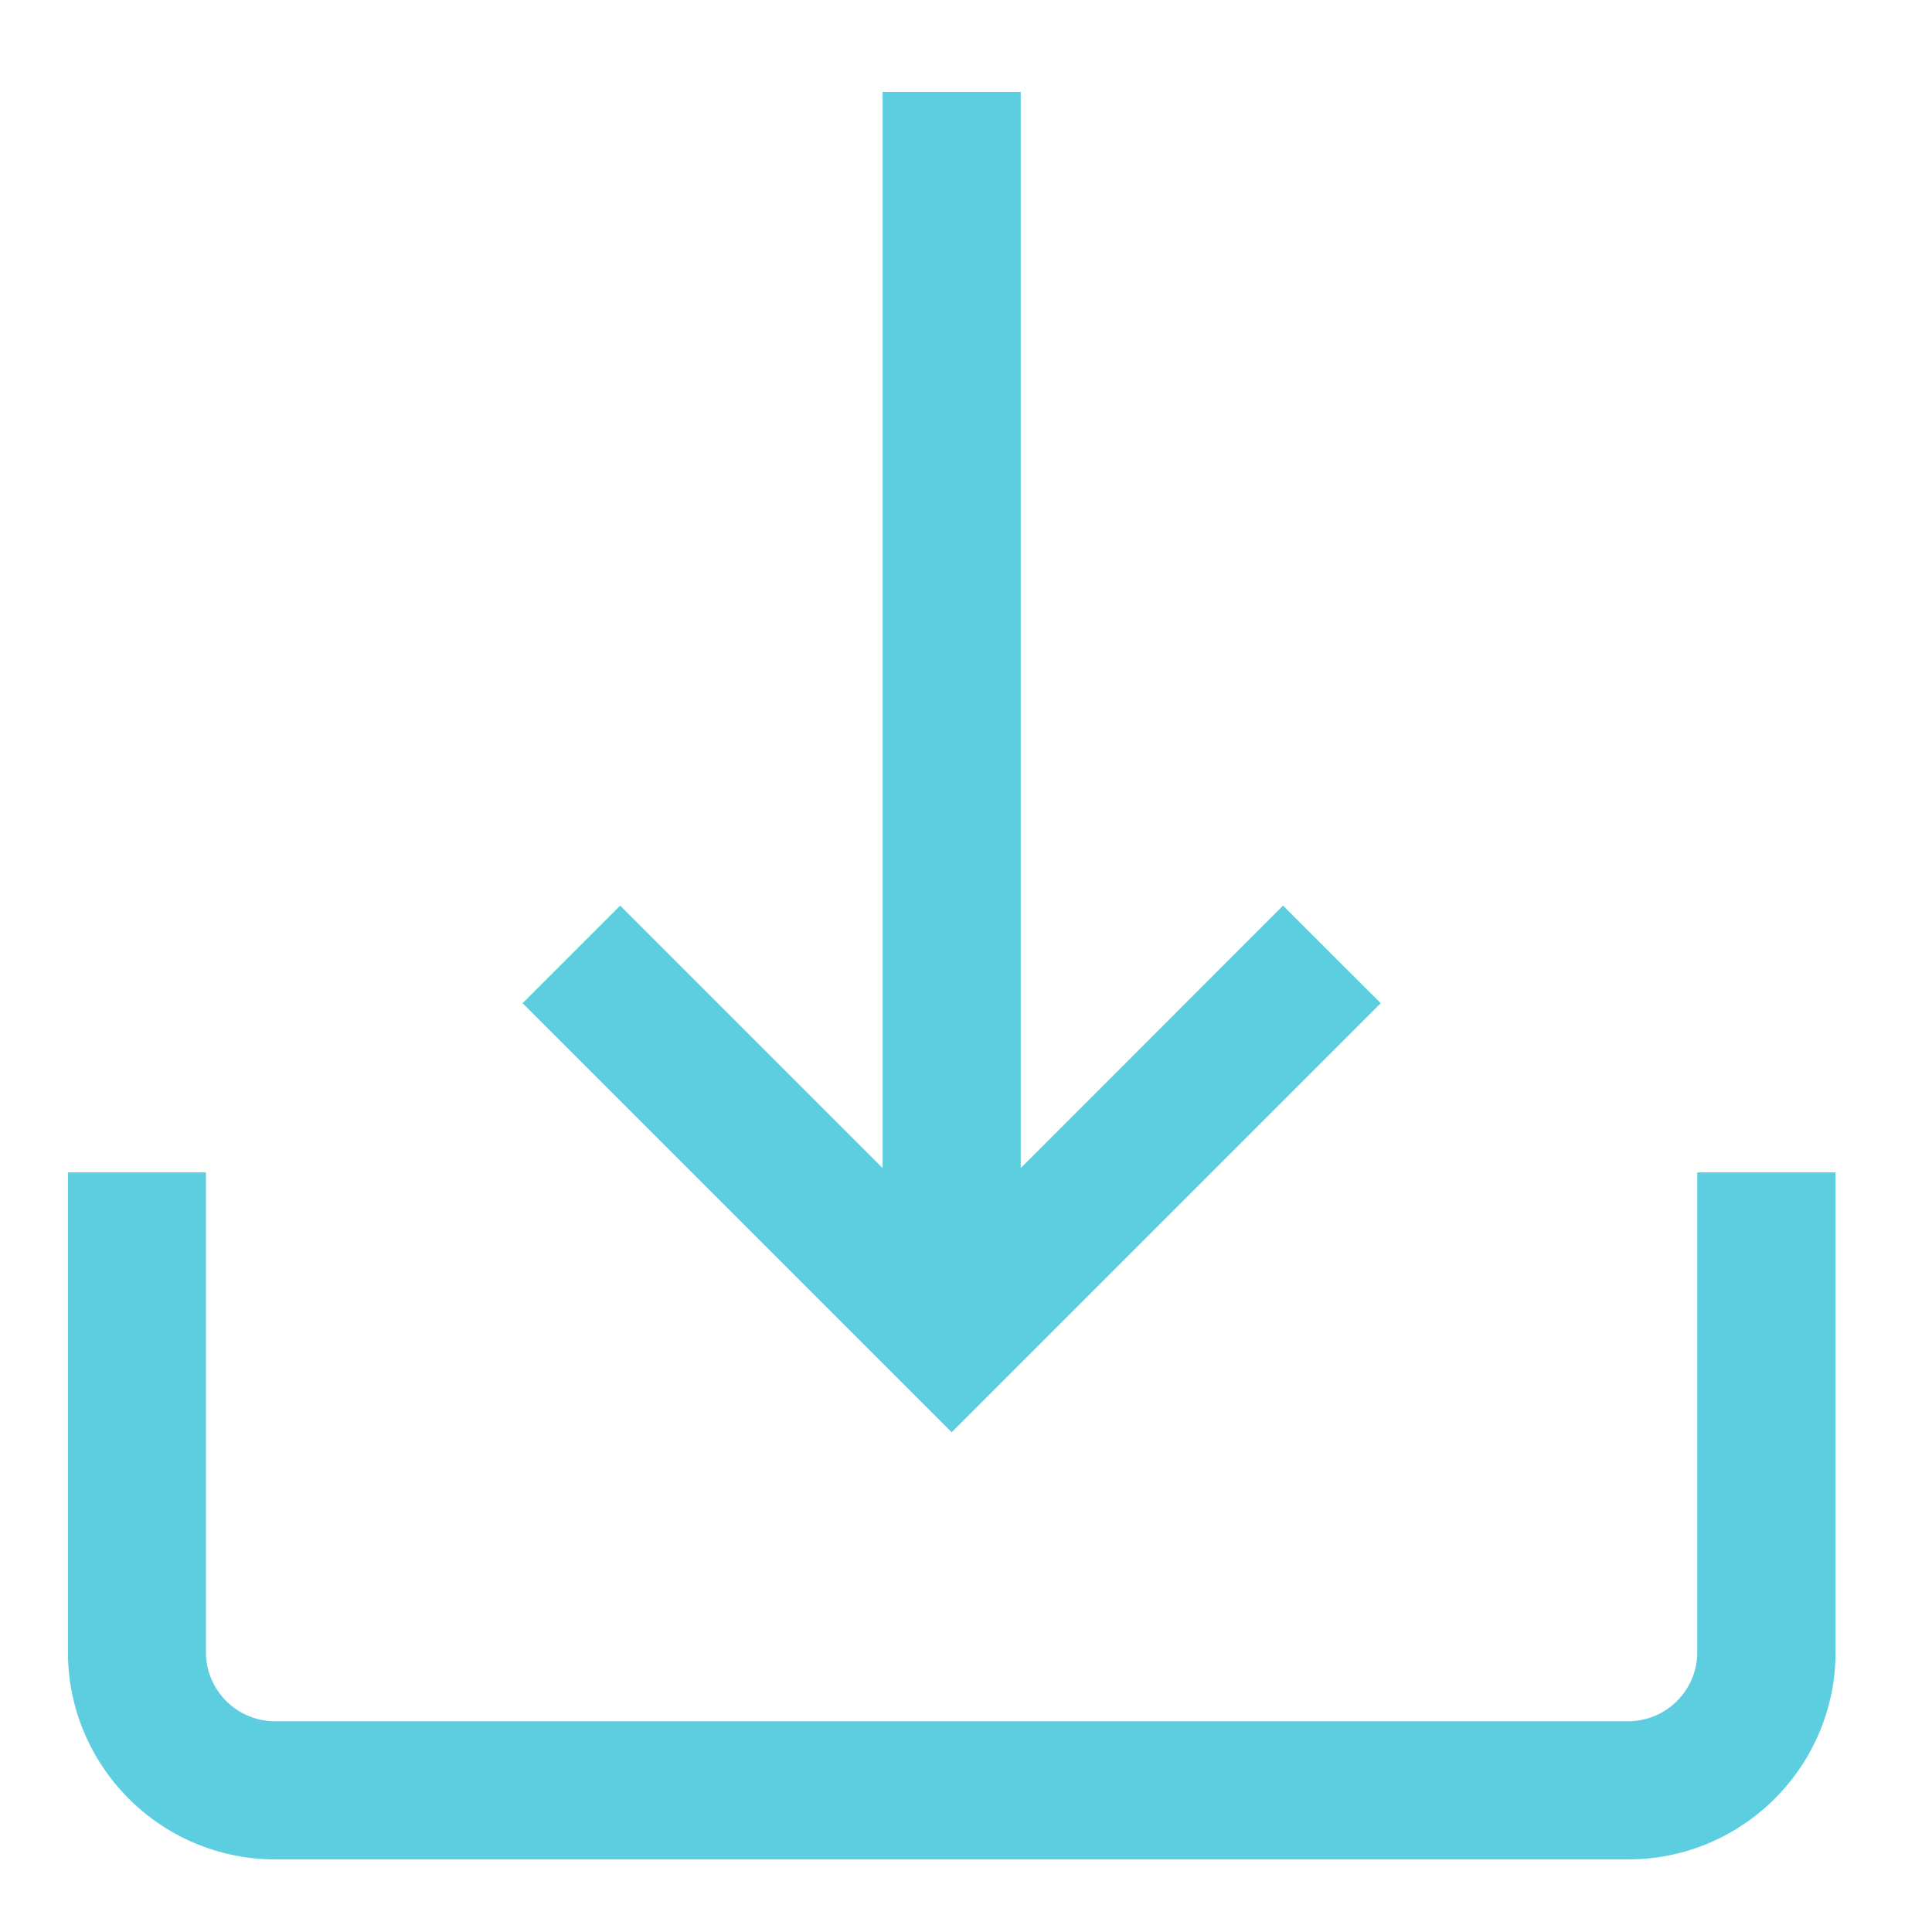 ﻿<?xml version="1.0" encoding="utf-8"?>
<!-- Generator: Adobe Illustrator 24.0.1, SVG Export Plug-In . SVG Version: 6.00 Build 0)  -->
<svg version="1.1" id="Capa_1" xmlns="http://www.w3.org/2000/svg" xmlns:xlink="http://www.w3.org/1999/xlink" x="0px" y="0px" viewBox="0 0 120 120" style="enable-background:new 0 0 120 120;" xml:space="preserve">
<style type="text/css">
	.st0{fill:#5CCEDF;}
</style>
<g>
	<g>
		<g>
			<g>
				<path class="st0" d="M105.42,72.82v29.8c0,2.36-1.92,4.29-4.29,4.29H17.08c-2.36,0-4.29-1.92-4.29-4.29v-29.8H4.22v29.8&#xA;					c0,7.09,5.77,12.87,12.87,12.87h84.05c7.09,0,12.87-5.77,12.87-12.87v-29.8H105.42z" />
			</g>
		</g>
	</g>
	<g>
		<g>
			<g>
				<polygon class="st0" points="79.69,56.25 63.4,72.55 63.4,5.71 54.82,5.71 54.82,72.55 38.52,56.25 32.46,62.31 59.11,88.96 85.76,62.31 &#xA;									" />
			</g>
		</g>
	</g>
</g>
</svg>